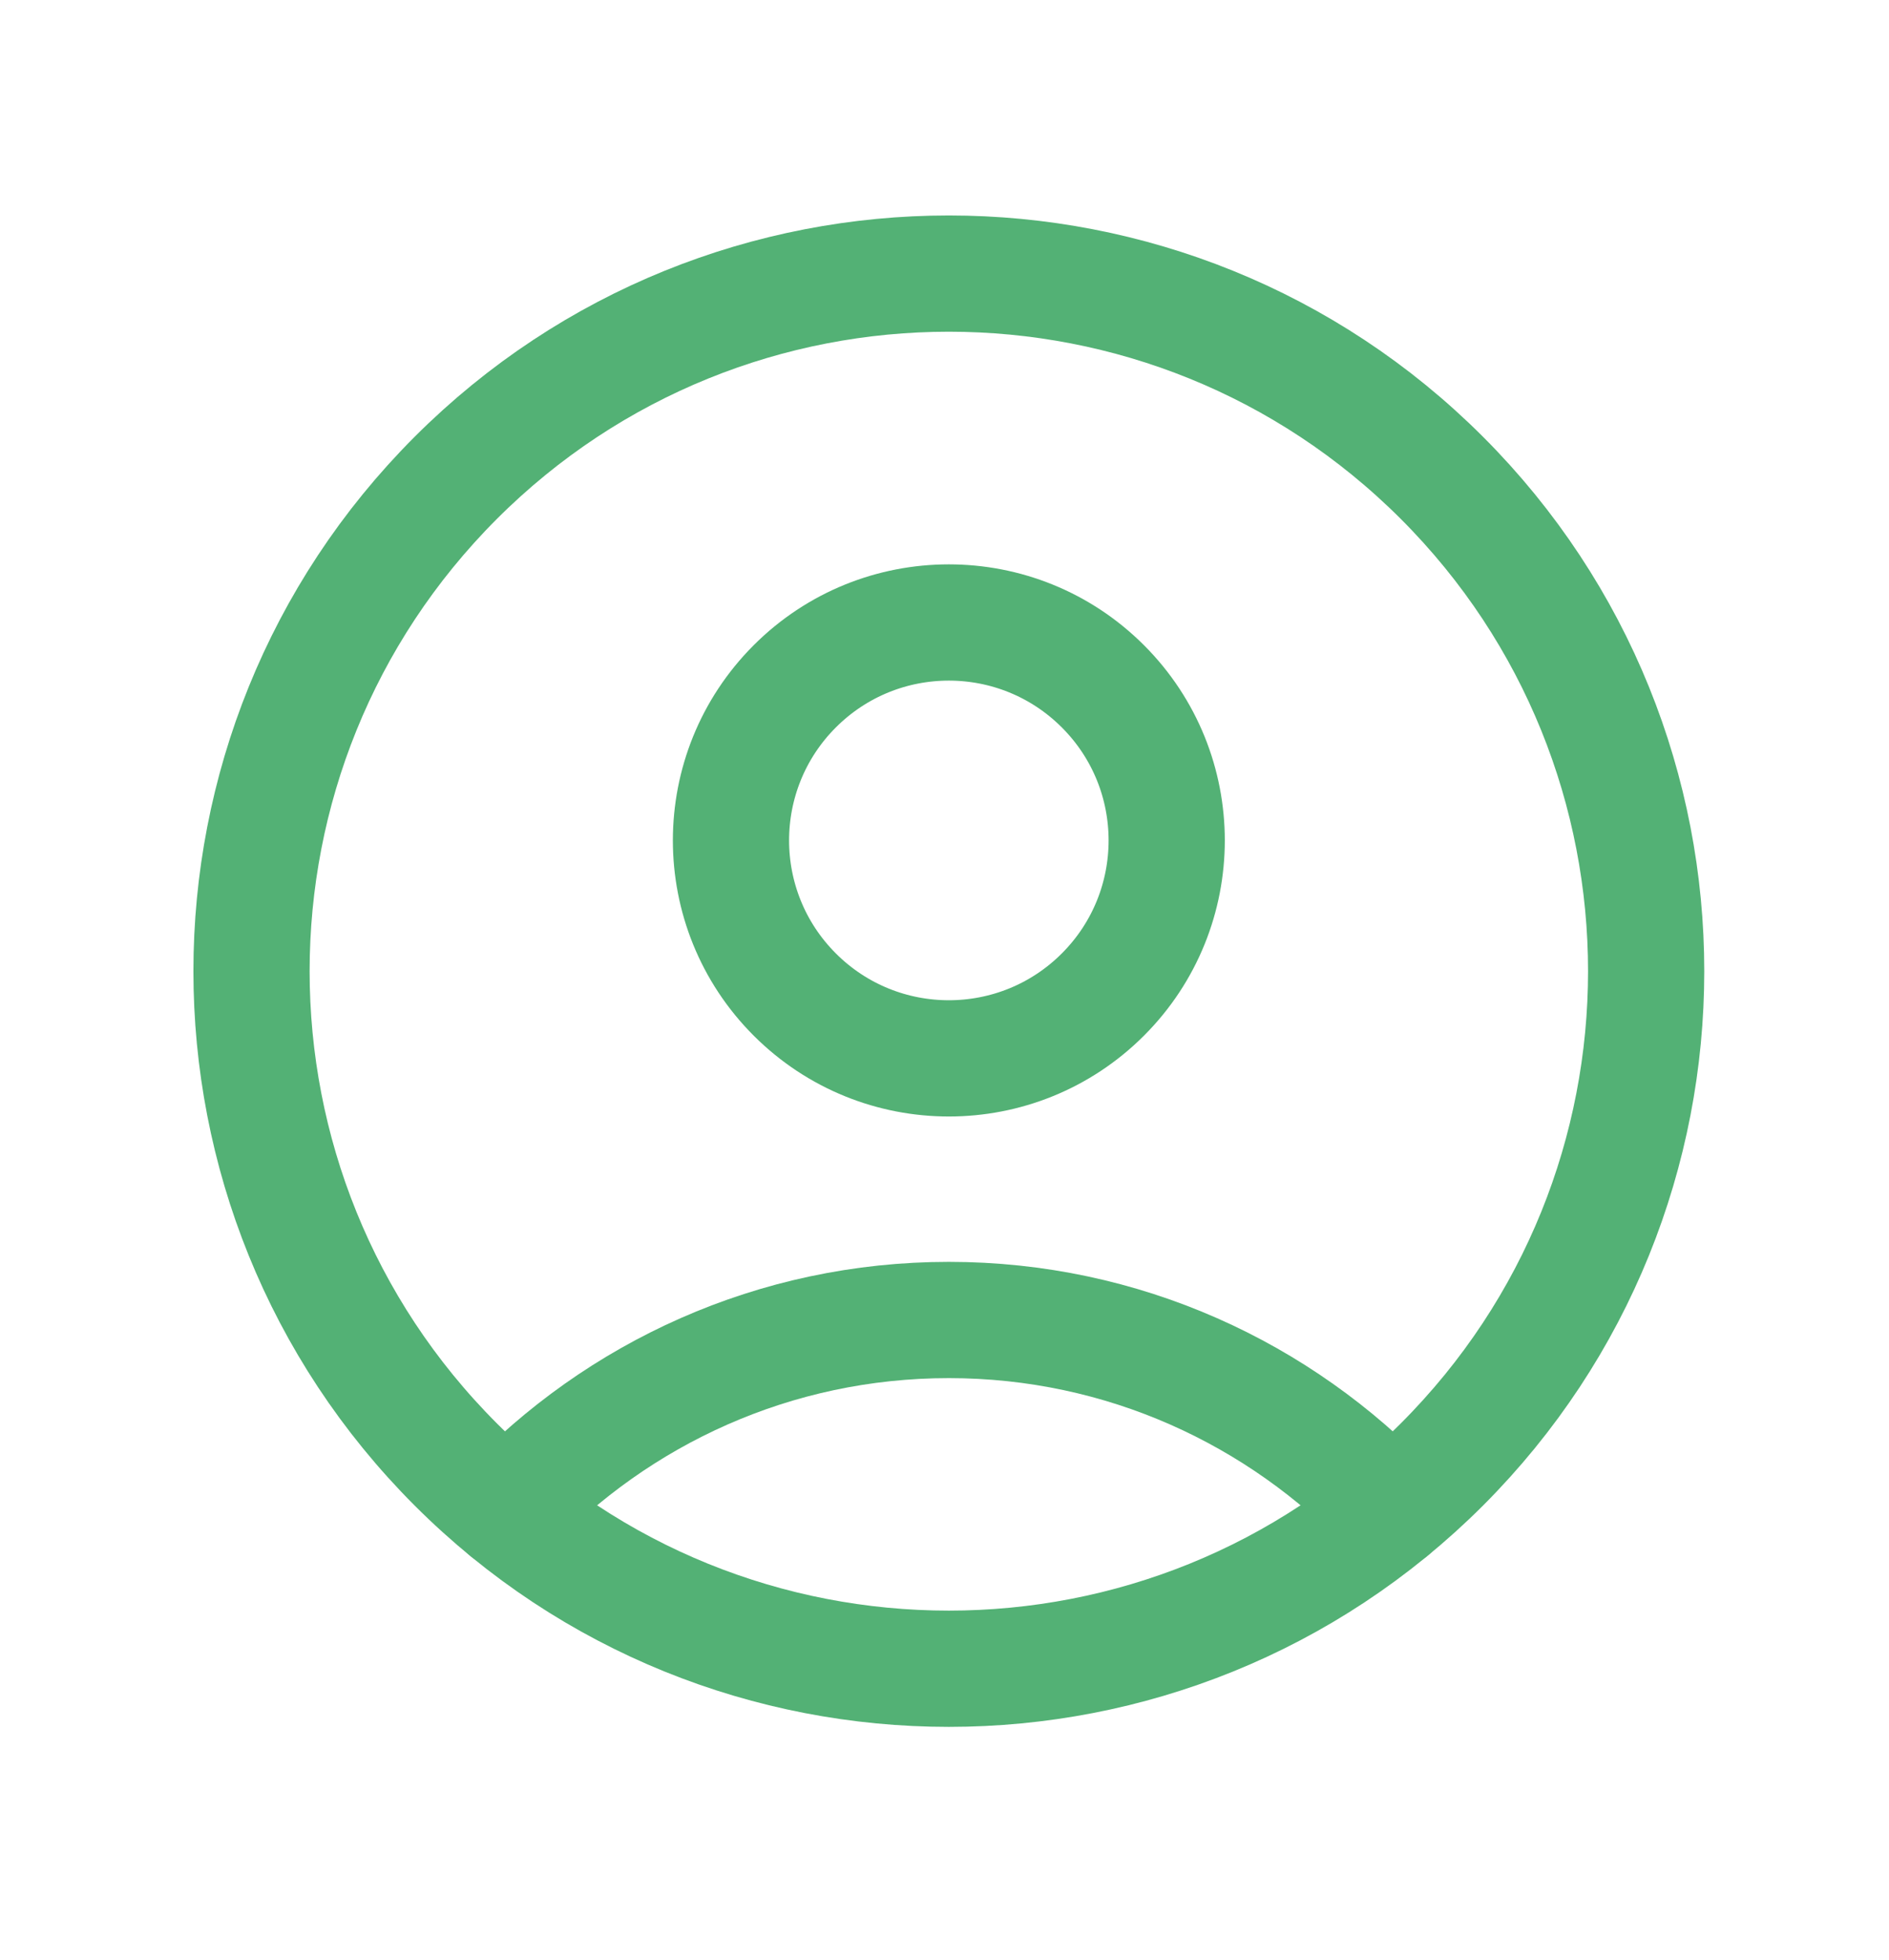 <svg width="27" height="28" viewBox="0 0 27 28" fill="none" xmlns="http://www.w3.org/2000/svg">
<path d="M20.61 6.828C24.502 10.721 24.502 17.031 20.61 20.924C16.717 24.816 10.406 24.816 6.514 20.924C2.622 17.031 2.622 10.721 6.514 6.828C10.407 2.936 16.717 2.936 20.61 6.828" stroke="#53B175" stroke-width="1.661" stroke-linecap="round" stroke-linejoin="round"/>
<path d="M19.882 21.582C18.293 19.908 16.051 18.86 13.562 18.86C11.072 18.86 8.831 19.908 7.242 21.583" stroke="#53B175" stroke-width="1.661" stroke-linecap="round" stroke-linejoin="round"/>
<path d="M15.764 9.806C16.98 11.022 16.98 12.994 15.764 14.21C14.548 15.426 12.576 15.426 11.36 14.21C10.144 12.994 10.144 11.022 11.36 9.806C12.576 8.59 14.548 8.59 15.764 9.806" stroke="#53B175" stroke-width="1.661" stroke-linecap="round" stroke-linejoin="round"/>
</svg>
